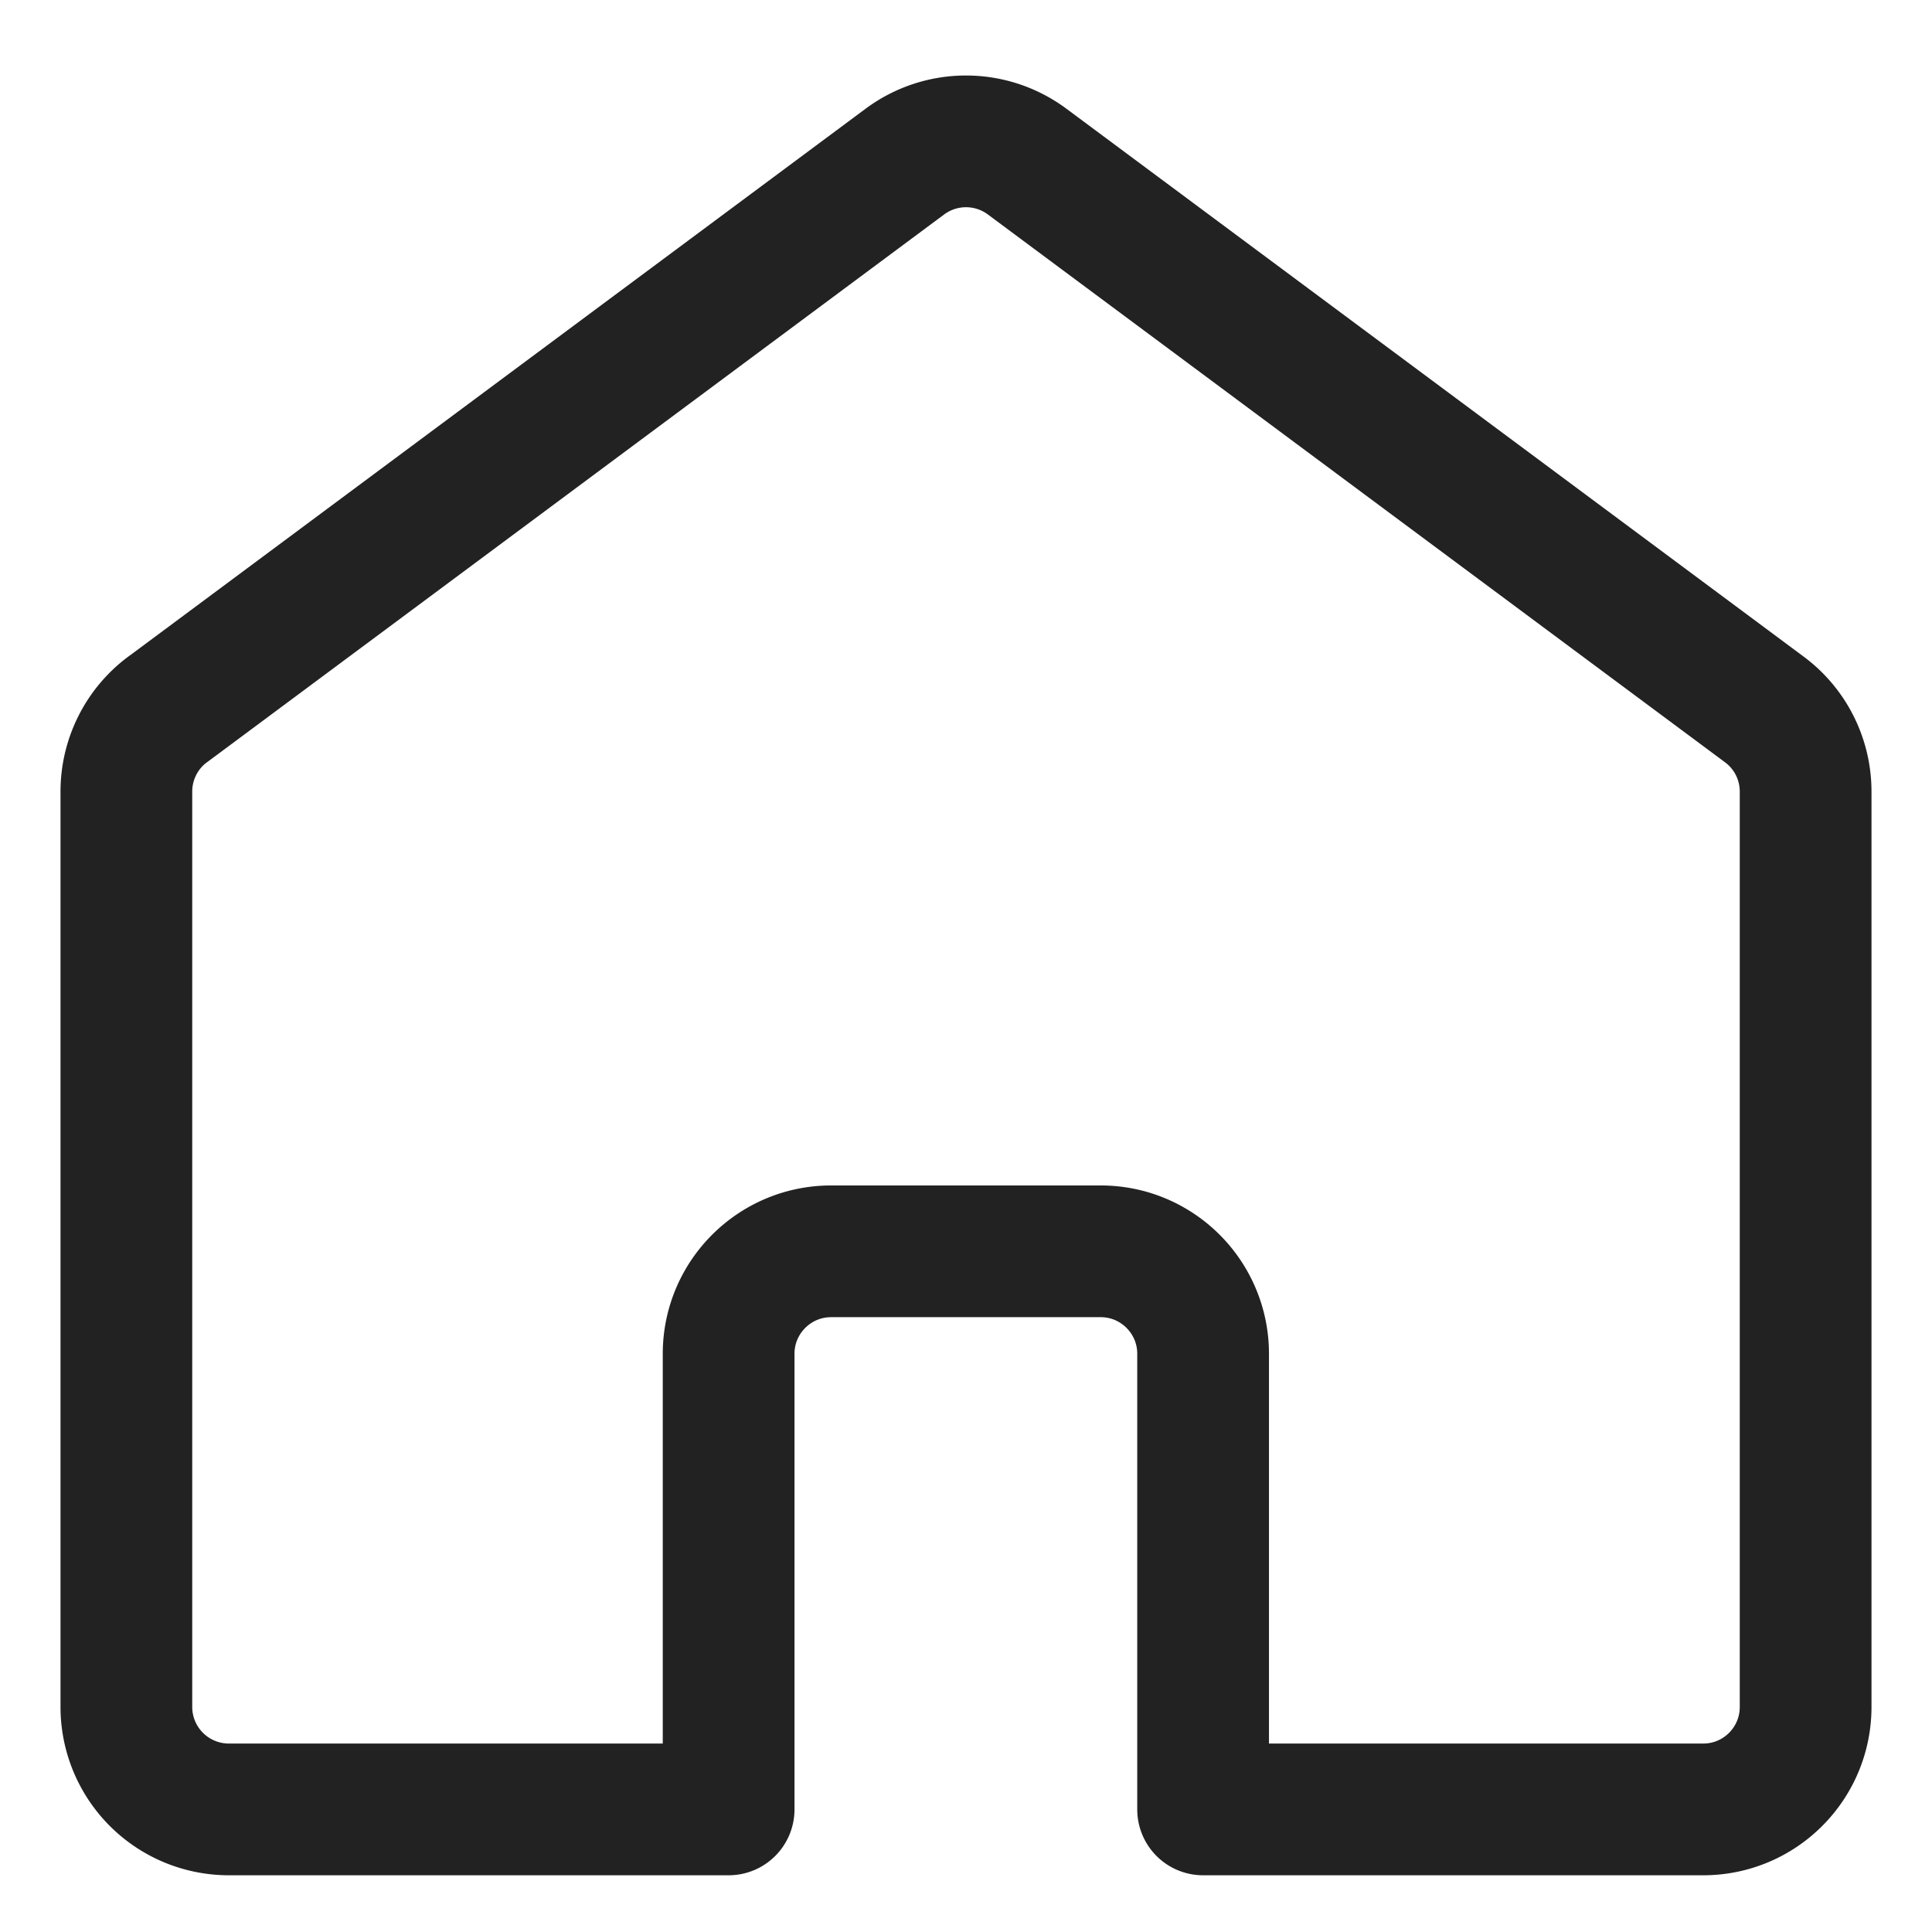<svg width="22" height="22" fill="none" xmlns="http://www.w3.org/2000/svg"><path d="M1.91 8.078l8.394-6.238a1.167 1.167 0 011.392 0l8.394 6.238c.297.22.471.567.471.936v10.423c0 .645-.522 1.167-1.166 1.167H13.7v-5.188c0-.644-.522-1.167-1.166-1.167h-3.07c-.644 0-1.167.523-1.167 1.167v5.188H2.606a1.167 1.167 0 01-1.167-1.167V9.014c0-.369.174-.716.47-.936z" stroke="#222" stroke-width="1.5" stroke-linecap="round" stroke-linejoin="round"/></svg>
